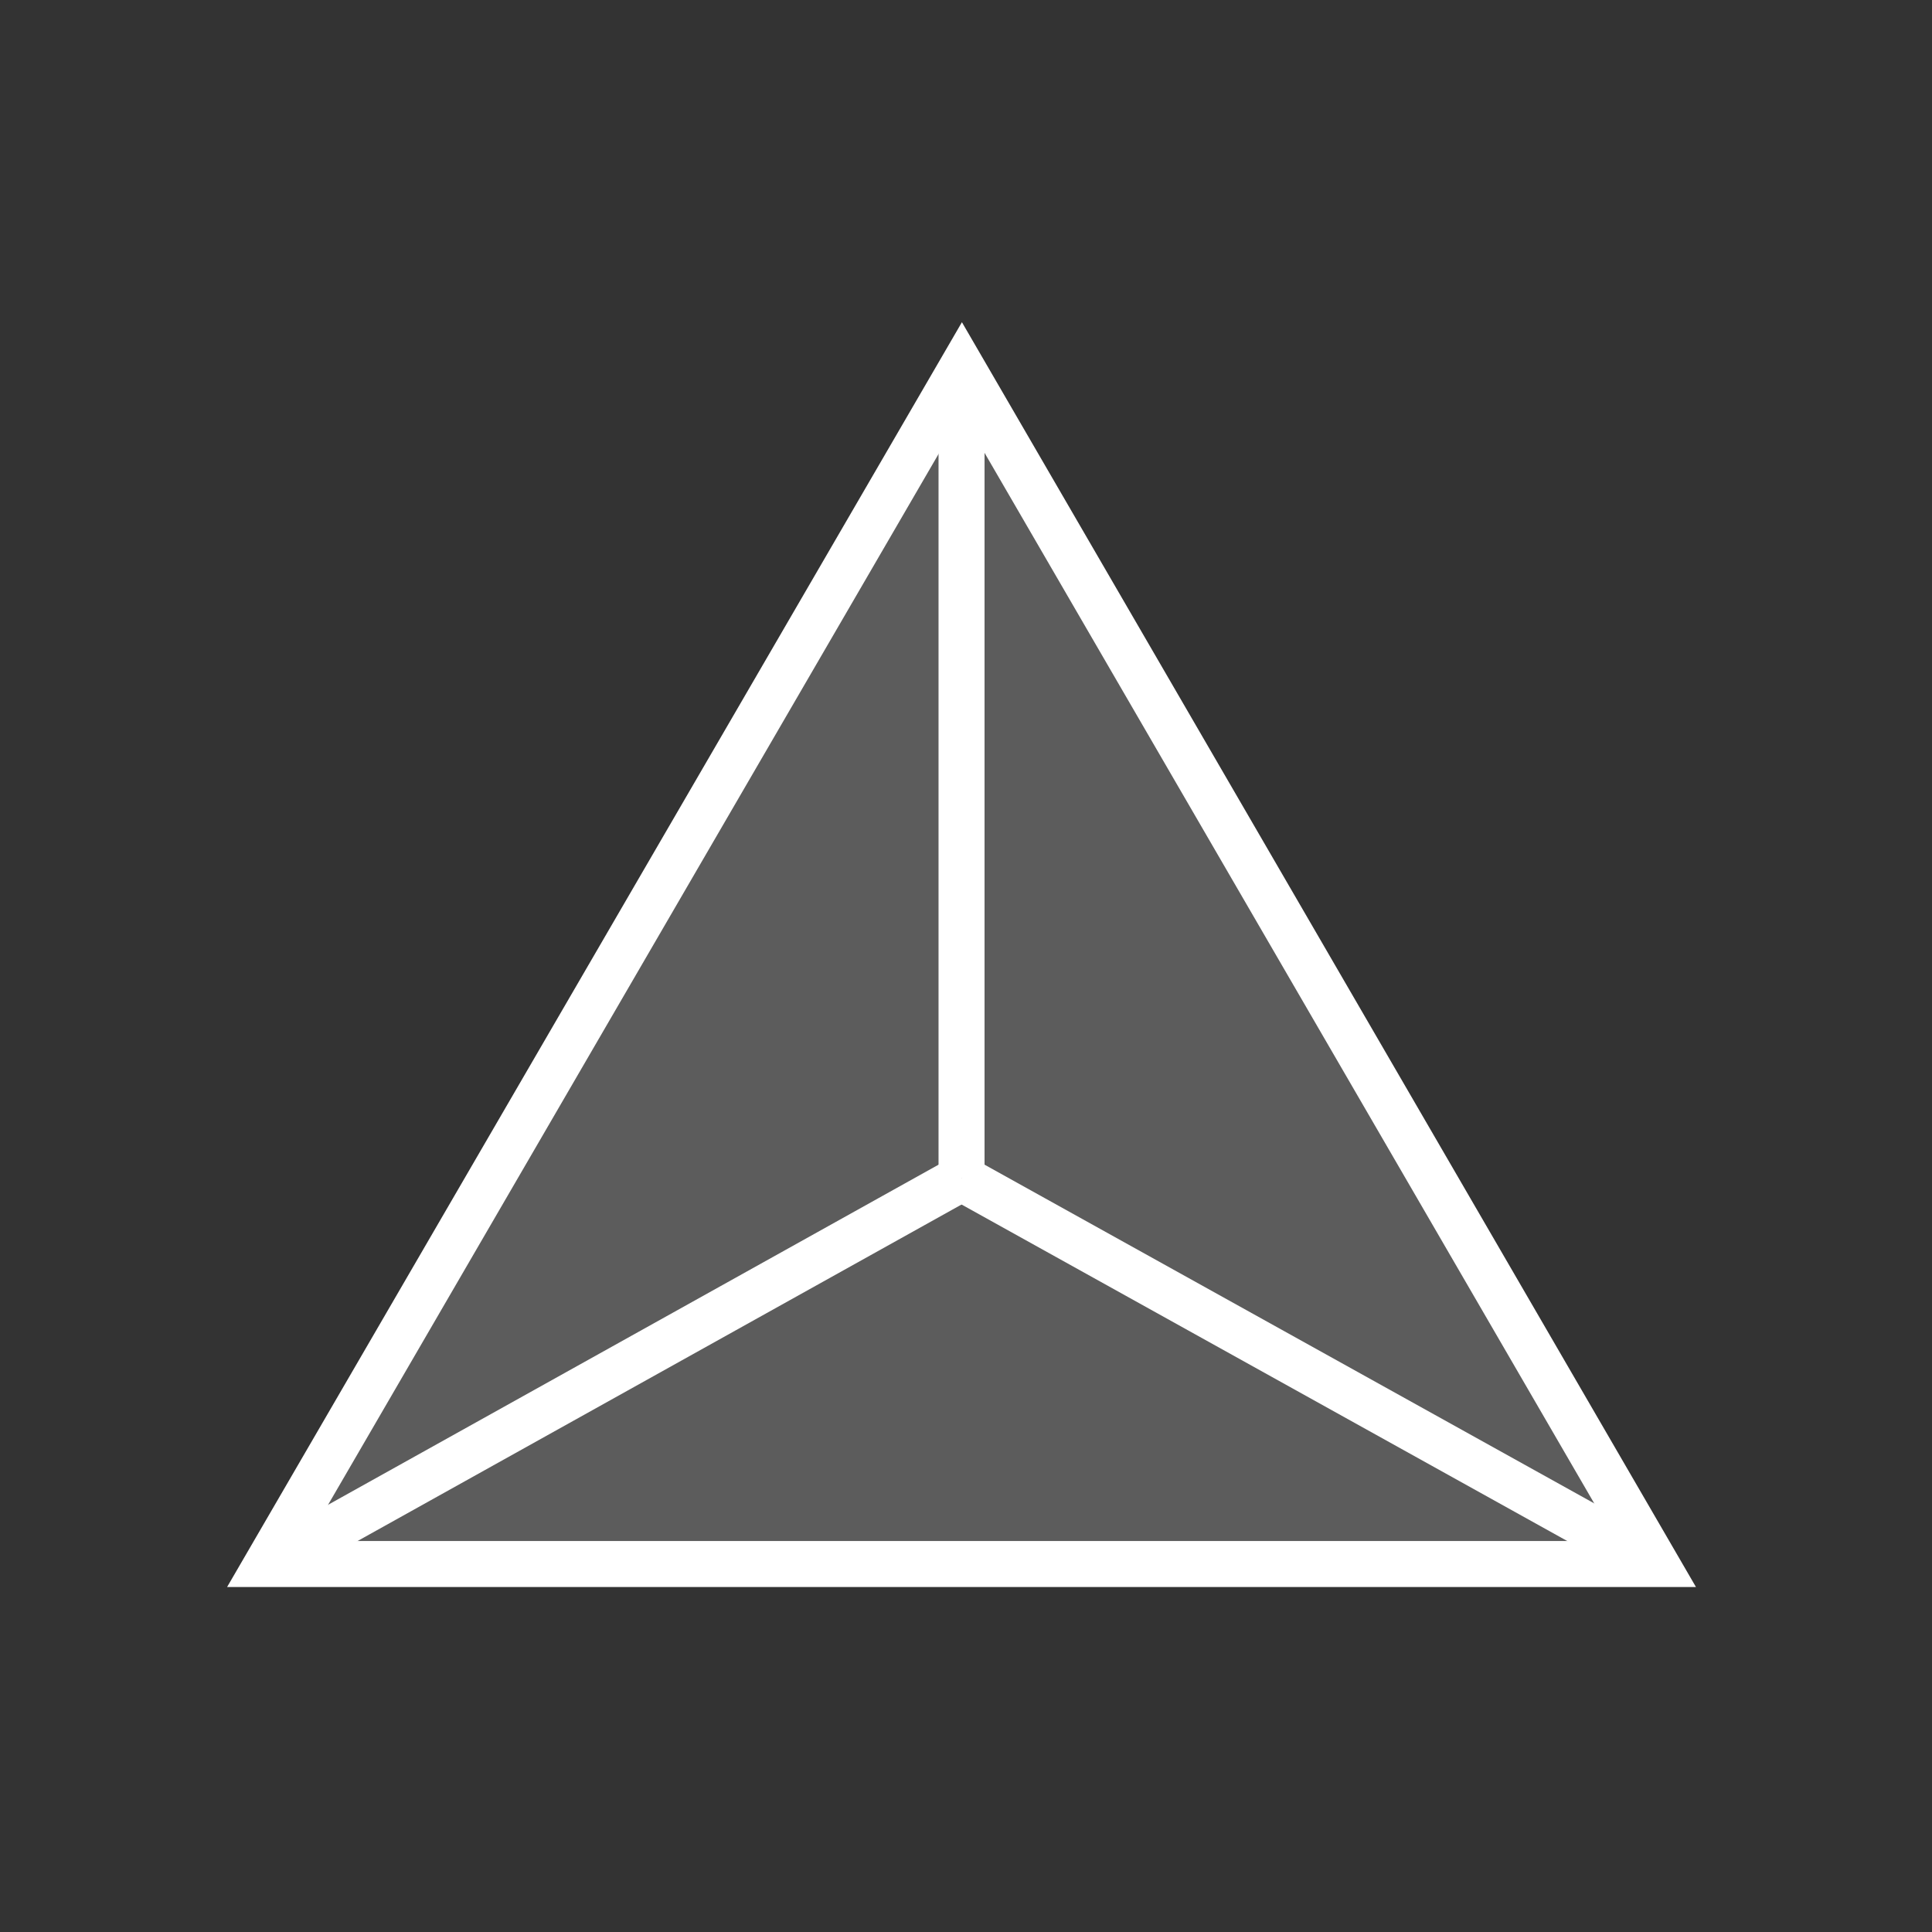 <svg width="42" height="42" viewBox="0 0 42 42" fill="none" xmlns="http://www.w3.org/2000/svg">
<rect x="0" y="0" width="42" height="42" fill="#333333" stroke="none"/>
<path d="M5.806 34L20.911 8L36 34L5.806 34Z" fill="white" fill-opacity="0.2" stroke="white"/>
<path d="M20.903 8V25.613" stroke="white"/>
<path d="M36 34L20.903 25.613" stroke="white"/>
<path d="M6.226 33.79L20.903 25.613" stroke="white"/>
</svg>
